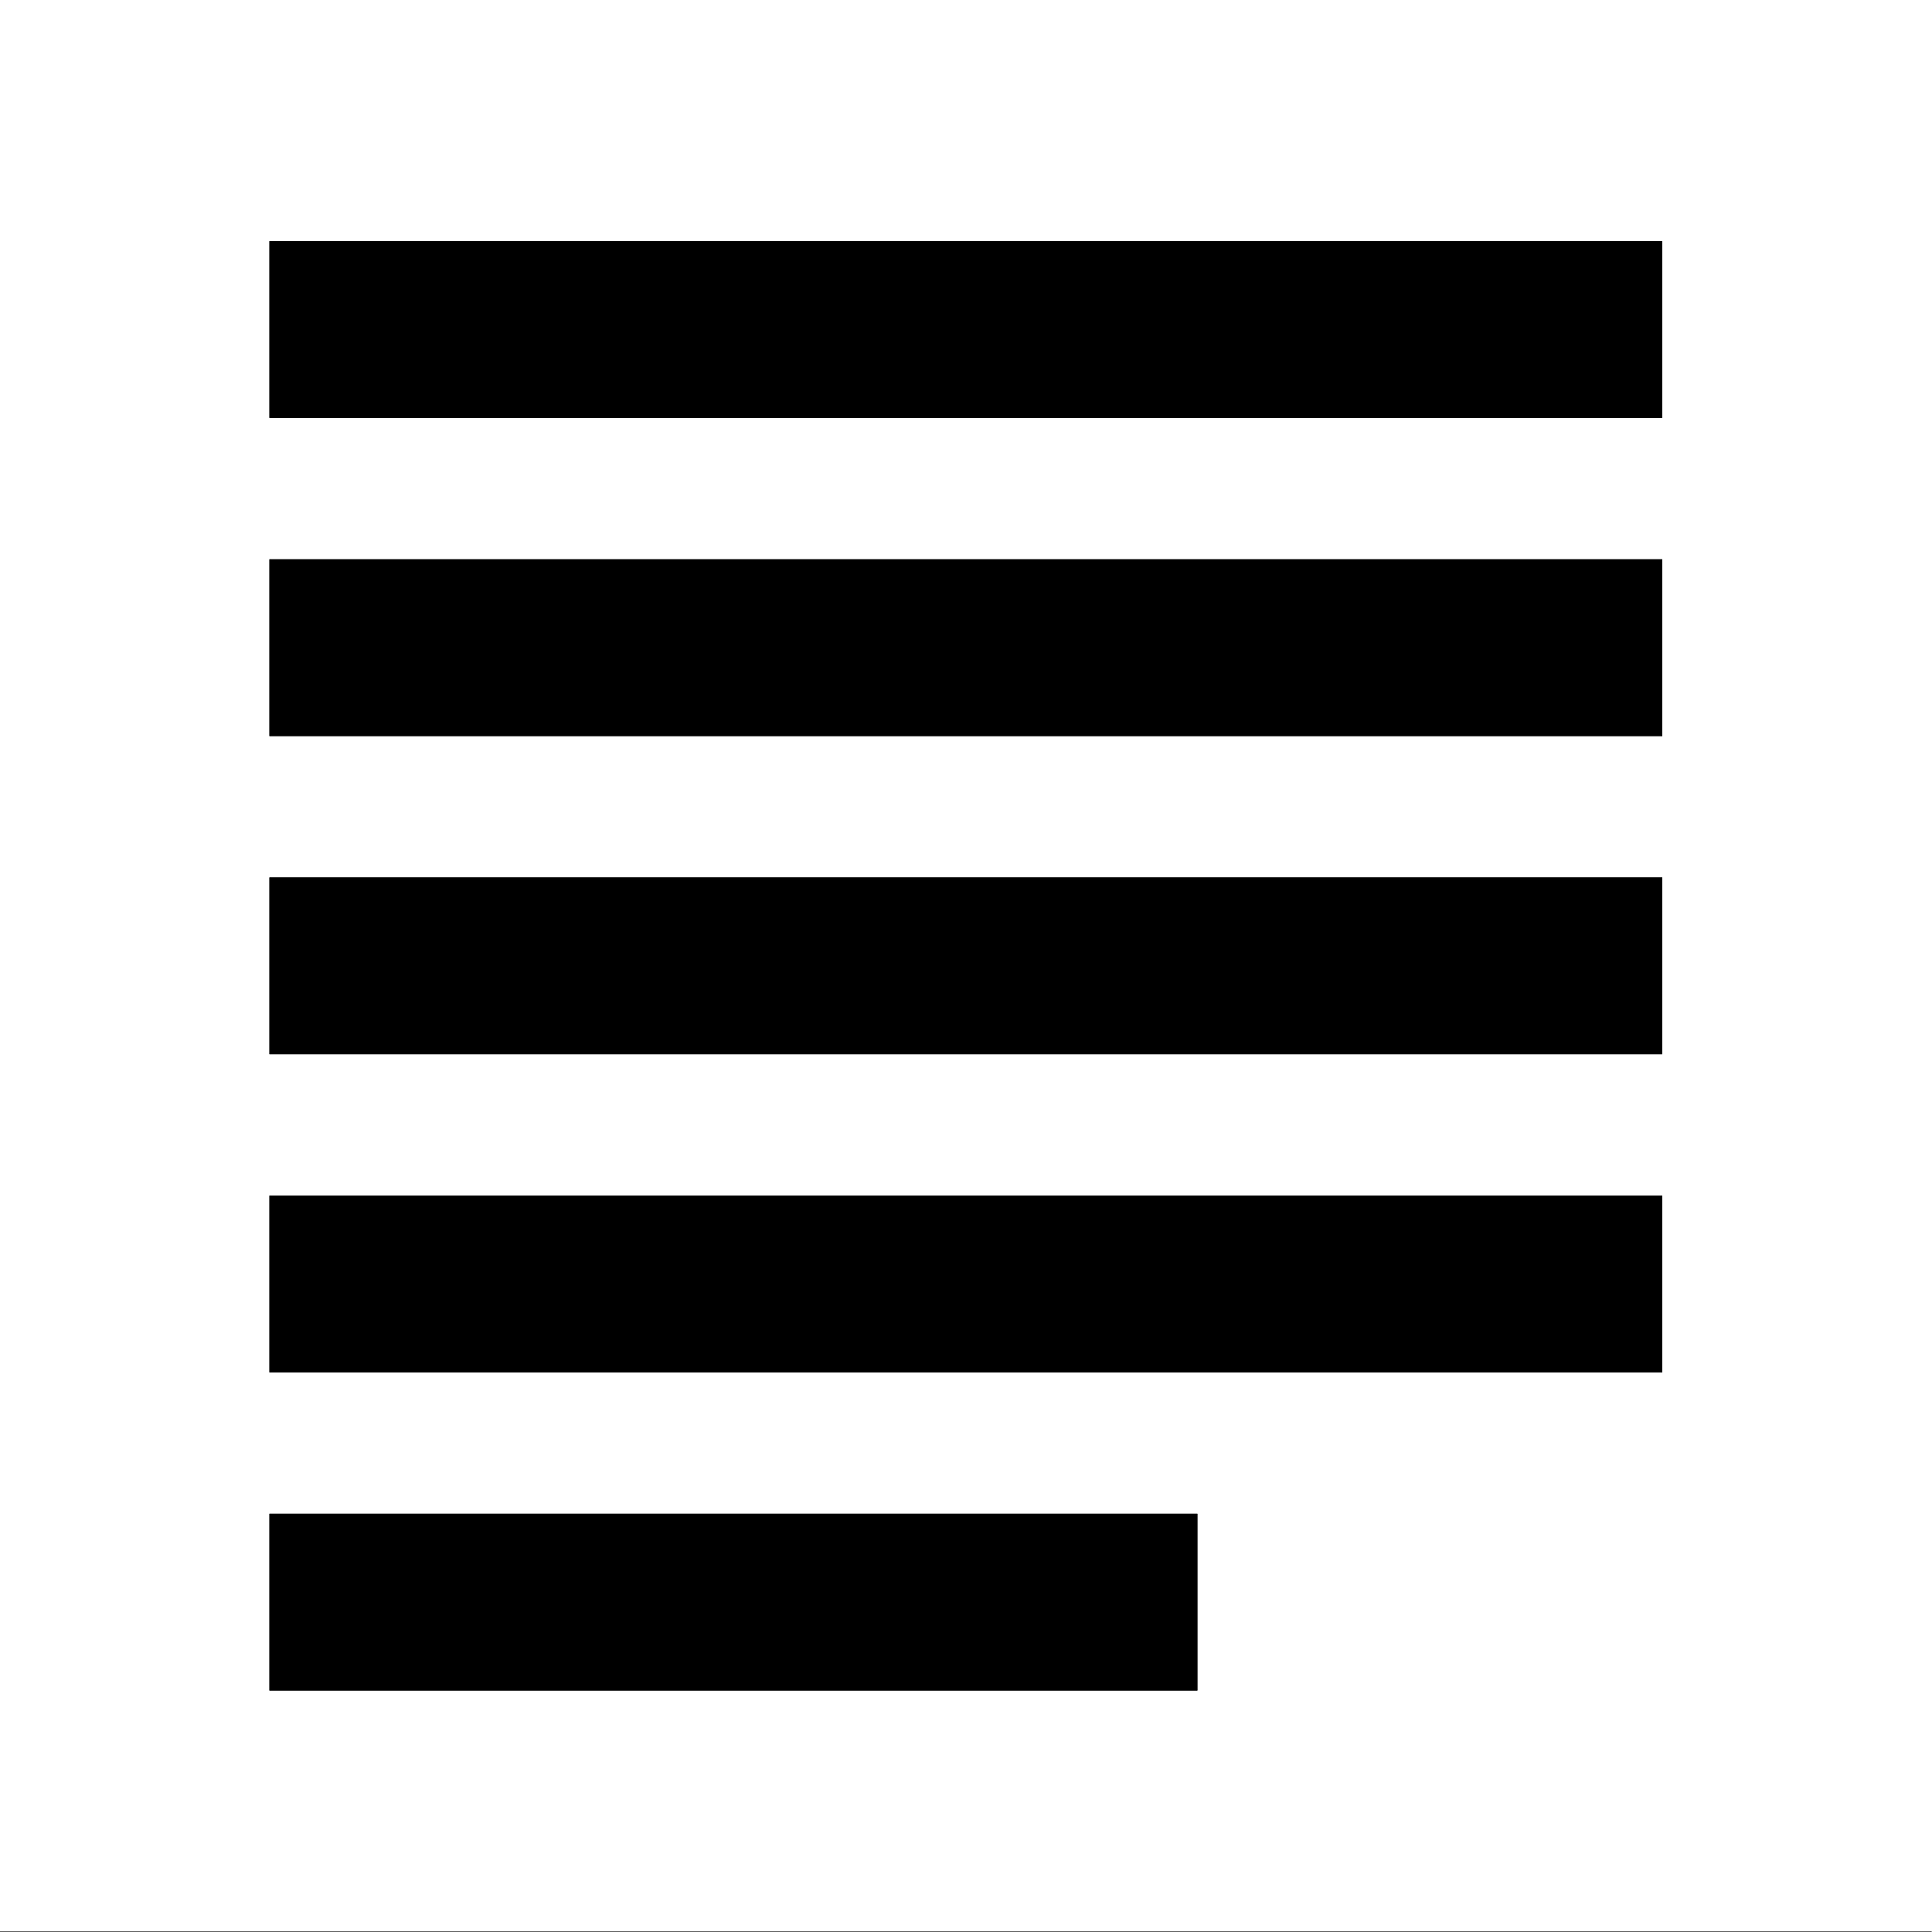 <?xml version="1.0" encoding="UTF-8" standalone="no"?><!DOCTYPE svg PUBLIC "-//W3C//DTD SVG 1.1//EN" "http://www.w3.org/Graphics/SVG/1.1/DTD/svg11.dtd"><svg width="100%" height="100%" viewBox="0 0 2042 2042" version="1.1" xmlns="http://www.w3.org/2000/svg" xmlns:xlink="http://www.w3.org/1999/xlink" xml:space="preserve" xmlns:serif="http://www.serif.com/" style="fill-rule:evenodd;clip-rule:evenodd;stroke-linecap:round;stroke-linejoin:round;stroke-miterlimit:1.5;"><rect x="0" y="0" width="2042" height="2042" fill="#808080" stroke="none"/><g id="Background"><rect id="Background1" serif:id="Background" x="-0" y="-0" width="2041.67" height="2041.67" style="fill:#fff;stroke:#fff;stroke-width:2.08px;"/></g><rect id="Footer" x="0" y="2041.67" width="2041.67" height="190.678"/><path d="M2041.67,2041.67l-0,190.678l-2041.67,-0l0,-190.678l2041.67,-0Zm-2.084,2.083l-2037.5,0l0,186.511l2037.5,0l0,-186.511Z"/><rect id="Five" x="284.781" y="1599.96" width="980.781" height="186.815"/><path d="M1265.56,1599.96l-0,186.815l-980.781,0l-0,-186.815l980.781,0Zm-2.084,2.083l-976.614,0l-0,182.649l976.614,0l0,-182.649Z"/><rect id="Four" x="284.781" y="1263.69" width="1472.11" height="186.815"/><path d="M1756.89,1263.69l0,186.816l-1472.11,-0l-0,-186.816l1472.11,0Zm-2.083,2.084l-1467.94,-0l0,182.648l1467.94,0l-0,-182.648Z"/><rect id="Three" x="284.781" y="927.426" width="1472.11" height="186.815"/><path d="M1756.89,927.426l0,186.815l-1472.11,0l-0,-186.815l1472.11,-0Zm-2.083,2.083l-1467.94,-0l0,182.649l1467.94,-0l-0,-182.649Z"/><rect id="Two" x="284.781" y="591.158" width="1472.11" height="186.815"/><path d="M1756.89,591.158l0,186.815l-1472.11,0l-0,-186.815l1472.11,-0Zm-2.083,2.083l-1467.94,0l-0,182.649l1467.94,-0l-0,-182.649Z"/><rect id="One" x="284.781" y="254.89" width="1472.11" height="186.815"/><path d="M1756.89,254.89l0,186.816l-1472.11,-0l-0,-186.816l1472.11,0Zm-2.083,2.084l-1467.94,-0l-0,182.648l1467.94,0l-0,-182.648Z"/><rect id="Header" x="0" y="-208.333" width="2041.67" height="208.333"/><path d="M2041.67,-208.333l-0,208.333l-2041.67,-0l0,-208.333l2041.67,-0Zm-2.084,2.083l-2037.5,0l0,204.167l2037.5,-0l0,-204.167Z"/></svg>